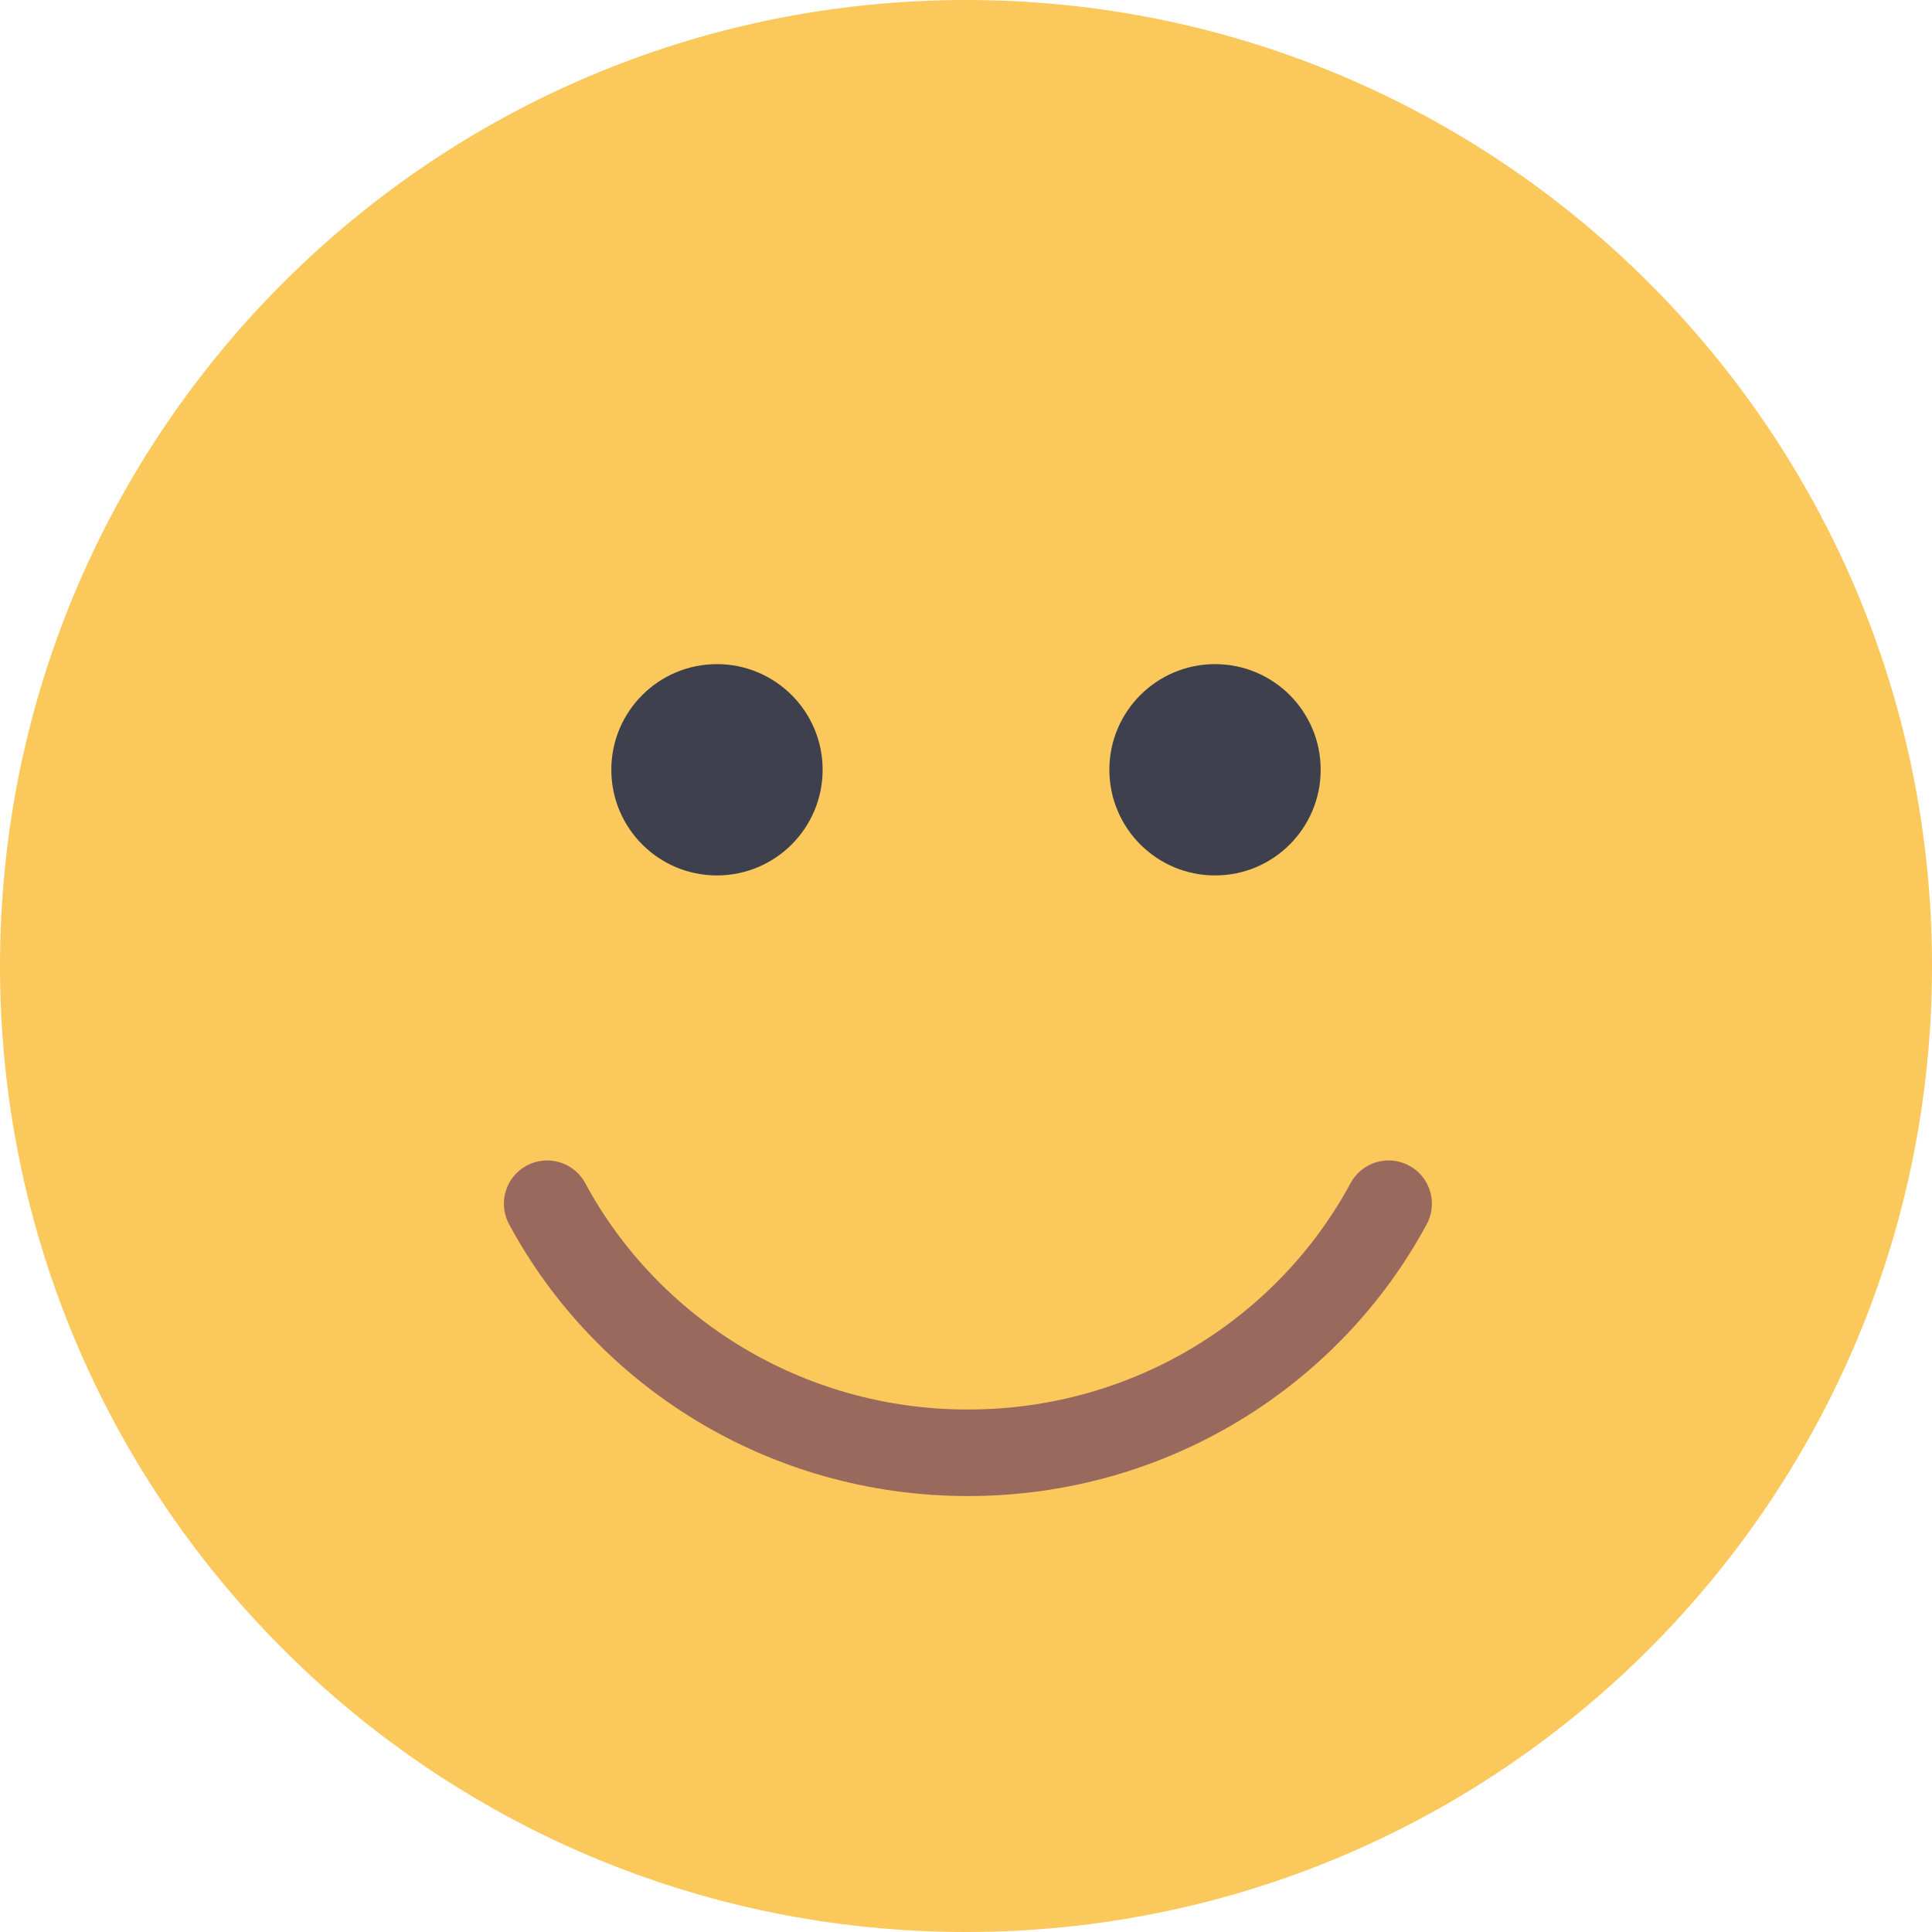 <svg width="24" height="24" viewBox="0 0 24 24" fill="none" xmlns="http://www.w3.org/2000/svg">
<g clip-path="url(#clip0_1669_7295)">
<path d="M12 24C18.627 24 24 18.627 24 12C24 5.373 18.627 0 12 0C5.373 0 0 5.373 0 12C0 18.627 5.373 24 12 24Z" fill="#FBC85B"/>
<path d="M8.906 10.875C9.631 10.875 10.219 10.287 10.219 9.562C10.219 8.838 9.631 8.25 8.906 8.25C8.181 8.25 7.594 8.838 7.594 9.562C7.594 10.287 8.181 10.875 8.906 10.875Z" fill="#3E414D"/>
<path d="M15.094 10.875C15.819 10.875 16.406 10.287 16.406 9.562C16.406 8.838 15.819 8.25 15.094 8.25C14.369 8.25 13.781 8.838 13.781 9.562C13.781 10.287 14.369 10.875 15.094 10.875Z" fill="#3E414D"/>
<path d="M17.25 14.953C16.257 16.794 14.289 18.047 12.023 18.047C9.758 18.047 7.79 16.794 6.797 14.953" stroke="#9A695E" stroke-width="1.075" stroke-linecap="round"/>
</g>
<defs>
<clipPath id="clip0_1669_7295">
<rect width="24" height="24" fill="white"/>
</clipPath>
</defs>
</svg>
